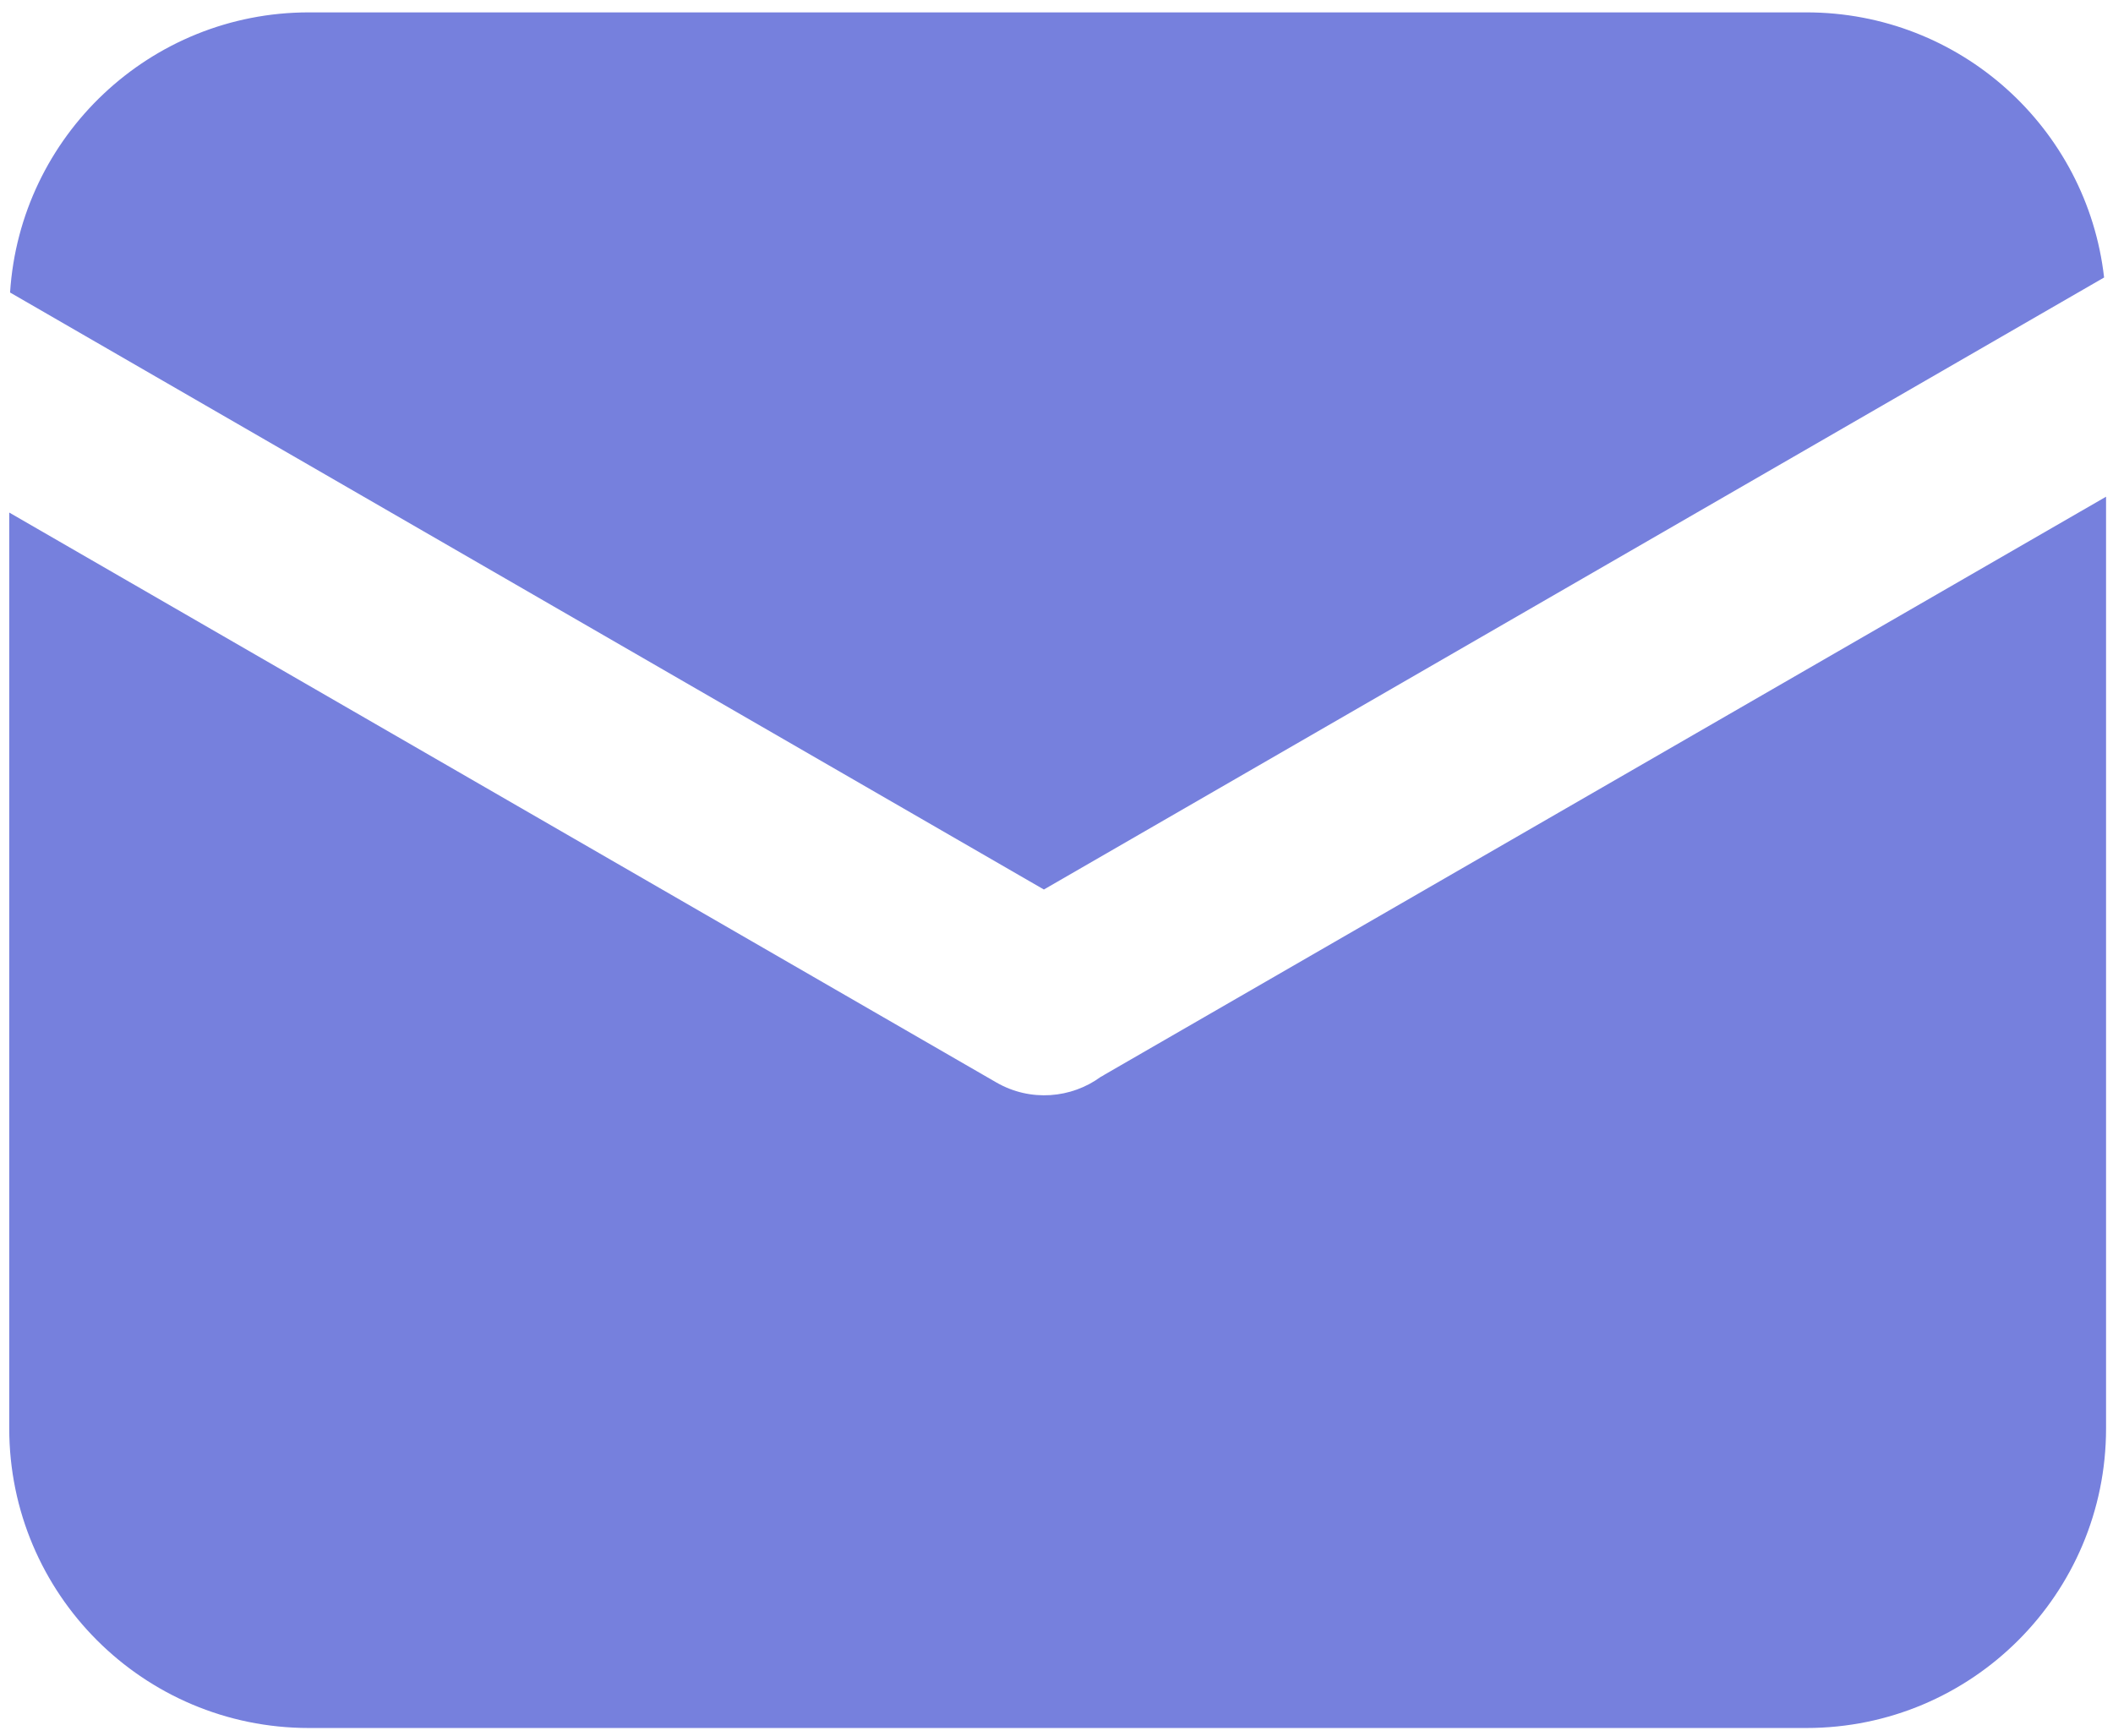 <svg width="112" height="92" viewBox="0 0 112 92" fill="none" xmlns="http://www.w3.org/2000/svg">
<path d="M111.528 14.709L55.331 47.15L0.534 15.505C1.065 7.218 7.952 0.656 16.372 0.656H95.75C103.905 0.656 110.629 6.79 111.528 14.709ZM111.632 26.329V75.713C111.632 84.487 104.524 91.595 95.75 91.595H16.372C7.598 91.595 0.49 84.487 0.49 75.713V27.169L52.824 57.384C54.623 58.416 56.791 58.224 58.354 57.074C58.428 57.045 58.487 57.001 58.56 56.956L111.632 26.329Z" fill="#7680DD"/>
</svg>
